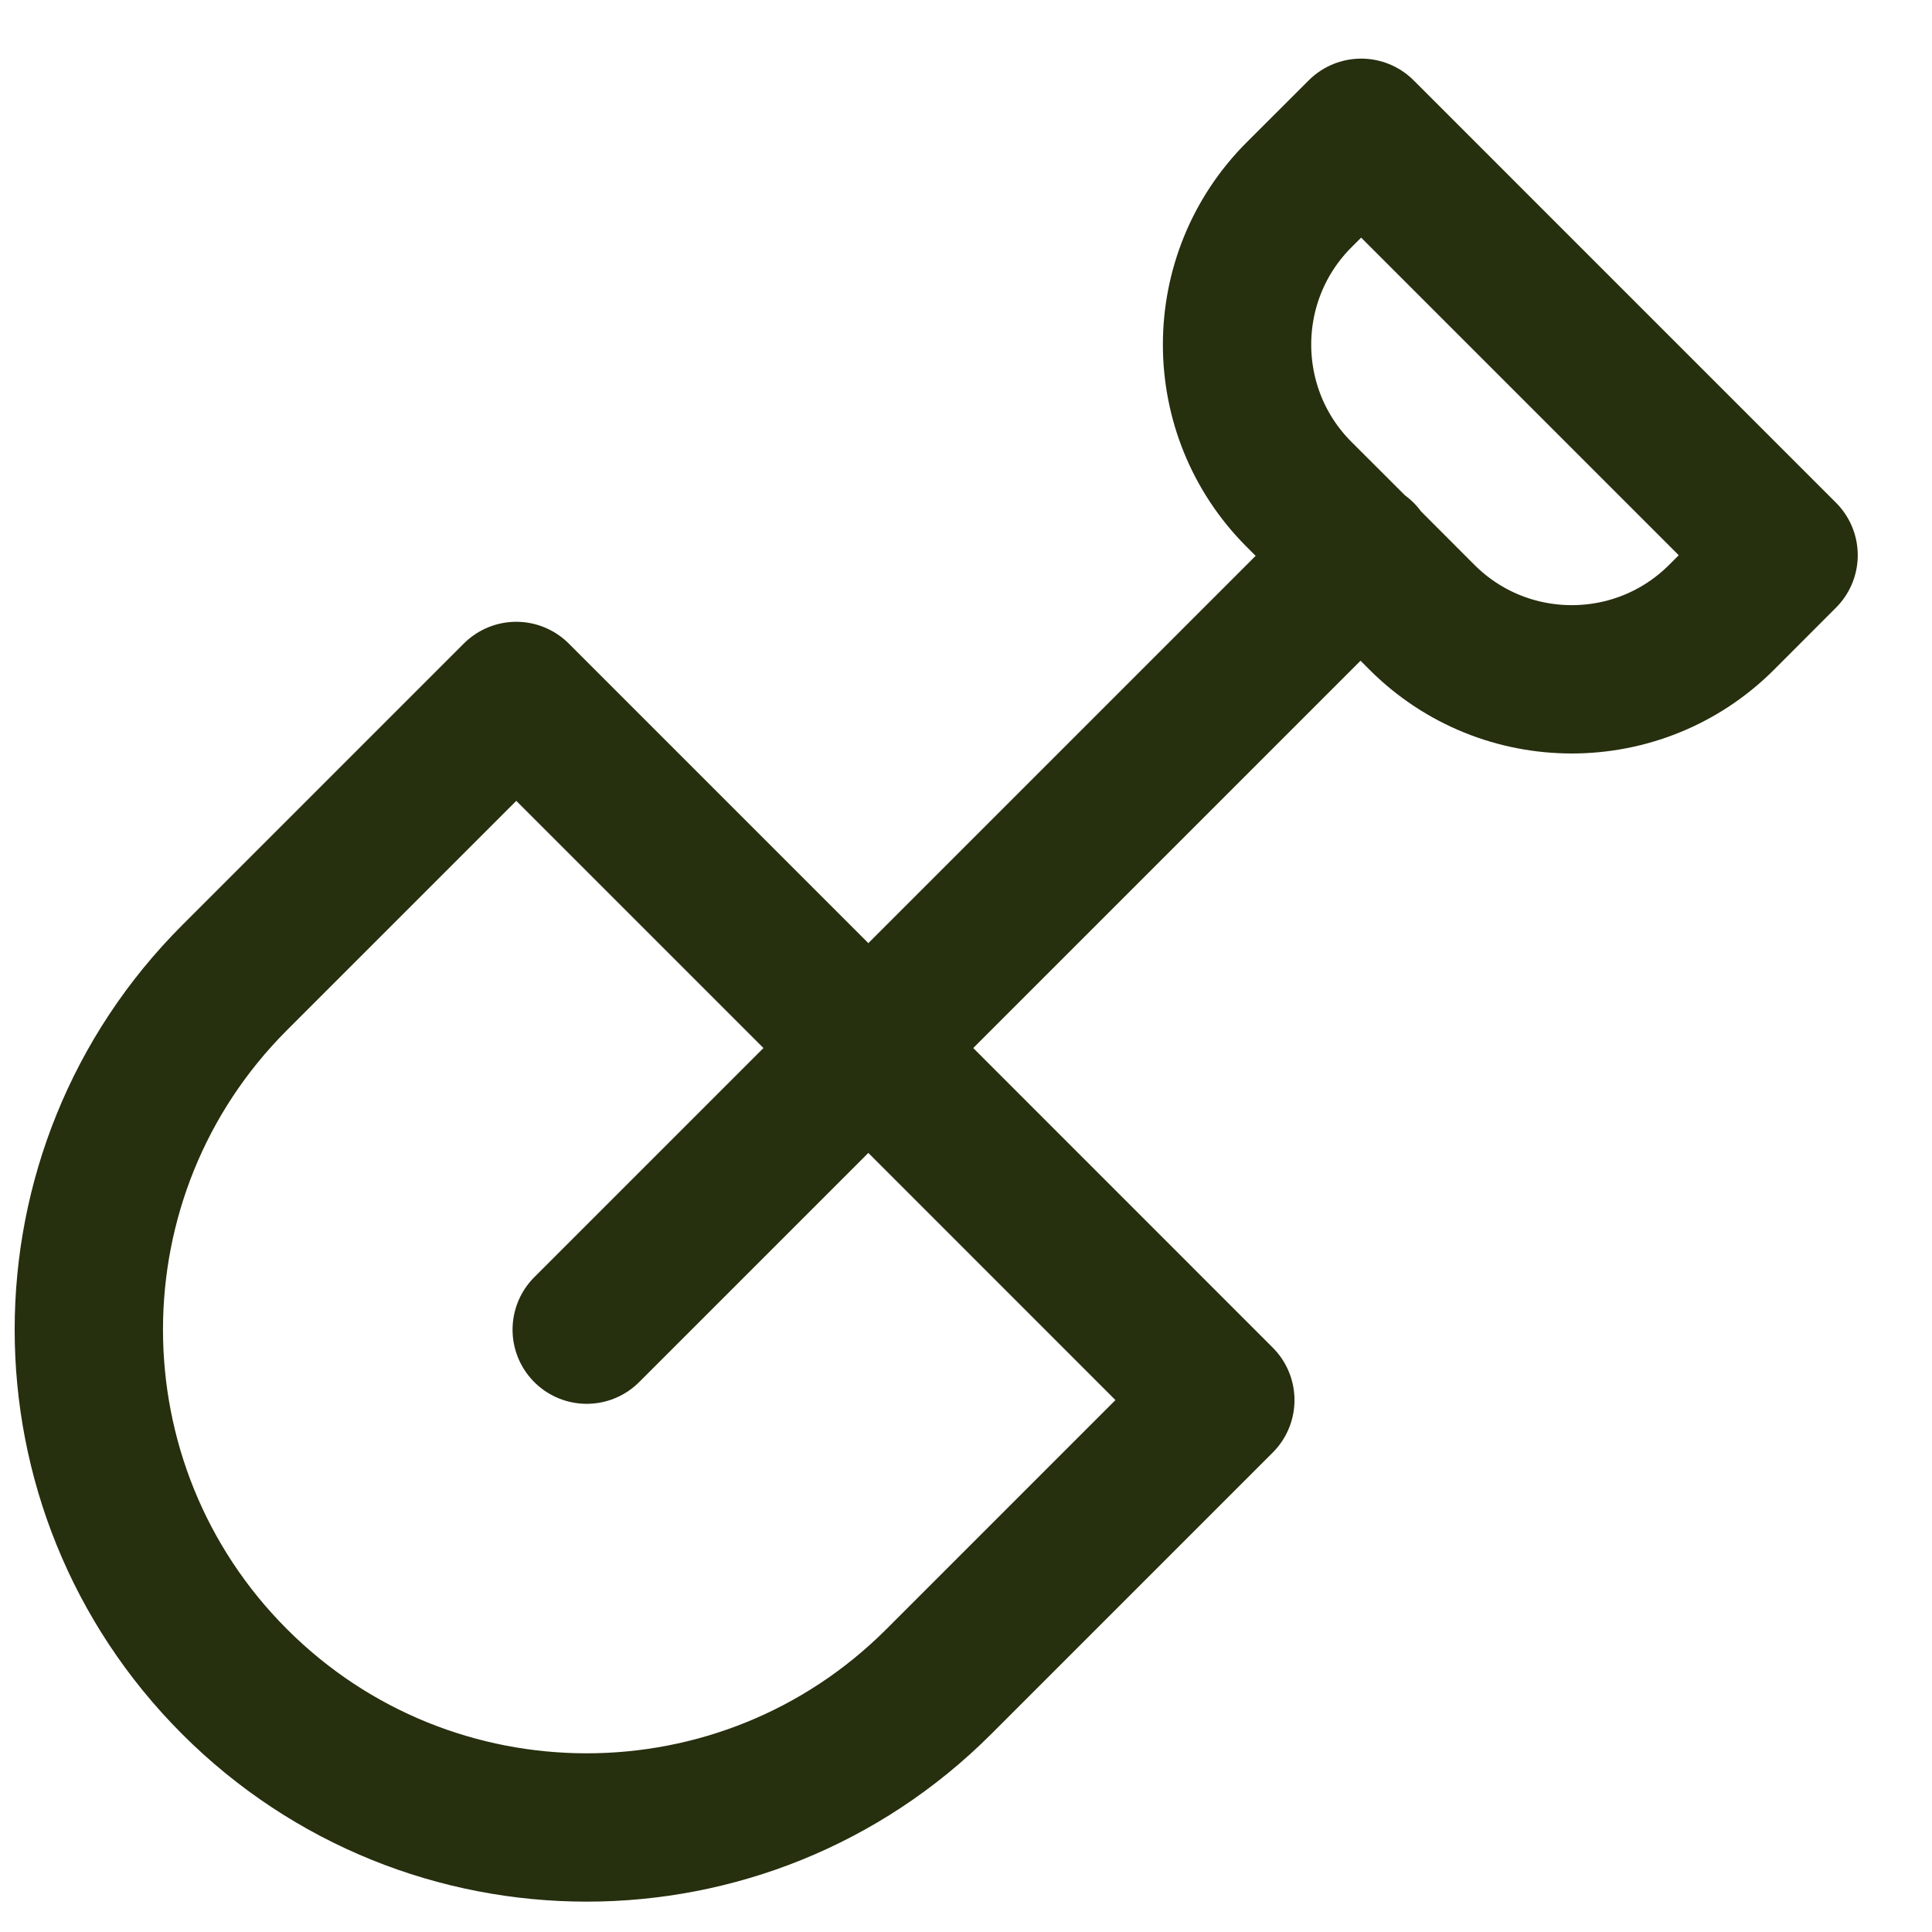 <svg width="22" height="22" viewBox="0 0 22 22" fill="none" xmlns="http://www.w3.org/2000/svg">
<path d="M9.888 11.934L5.879 7.925L2.672 11.132C0.458 13.346 0.458 16.936 2.672 19.15C4.886 21.363 8.475 21.363 10.689 19.15L13.896 15.943L9.888 11.934ZM9.888 11.934L6.681 15.141M9.888 11.934L15.493 6.329M15.5 6.322L15.493 6.329M15.493 6.329L16.192 7.029C17.134 7.971 18.662 7.971 19.604 7.029L20.31 6.322L15.5 1.512L14.793 2.218C13.851 3.16 13.851 4.688 14.793 5.63L15.486 6.322" stroke="#262F0E" stroke-width="1.689" stroke-linecap="round" stroke-linejoin="round"/>
</svg>
